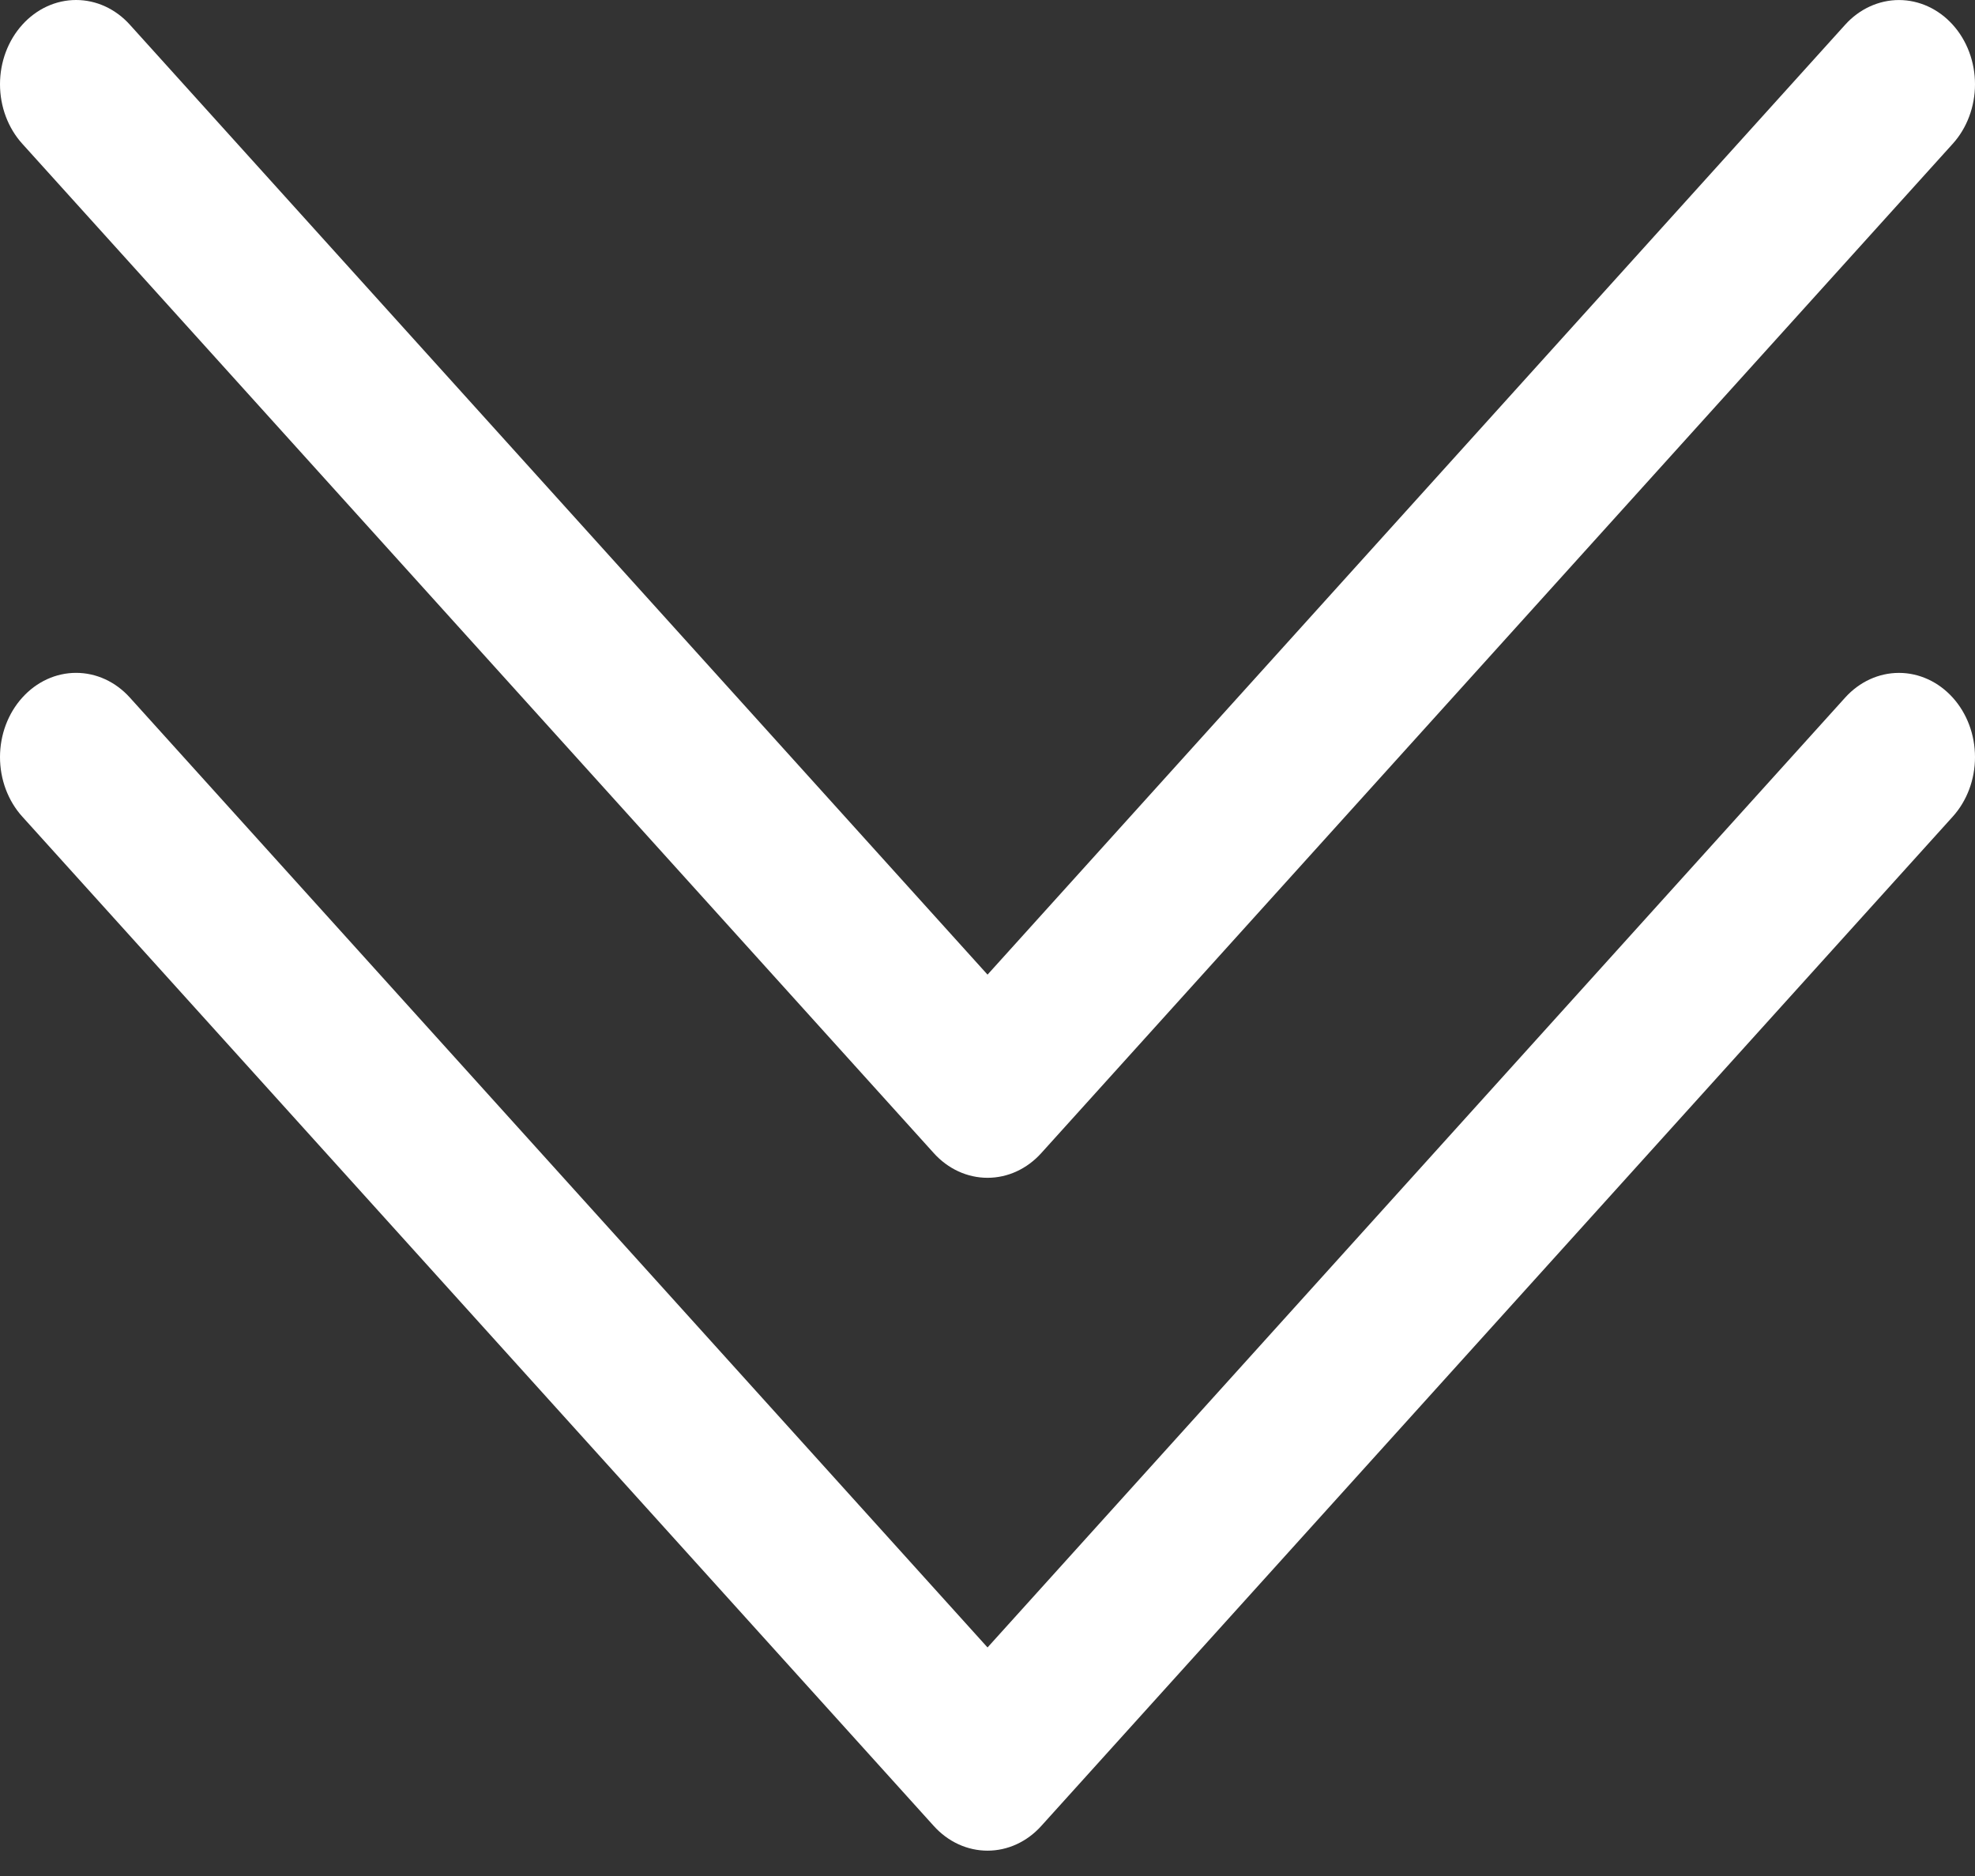 <svg width="60" height="57" viewBox="0 0 60 57" fill="none" xmlns="http://www.w3.org/2000/svg">
<rect x="0" y="0" width="60" height="57" fill="#333333" stroke="none"/>
<path fill-rule="evenodd" clip-rule="evenodd" d="M0.678 21.195C0.892 20.957 1.147 20.768 1.427 20.639C1.708 20.51 2.008 20.444 2.312 20.444C2.615 20.444 2.916 20.51 3.196 20.639C3.476 20.768 3.731 20.957 3.945 21.195L30.001 50.056L56.056 21.195C56.489 20.715 57.077 20.445 57.69 20.445C58.302 20.445 58.89 20.715 59.323 21.195C59.757 21.675 60 22.325 60 23.004C60 23.683 59.757 24.333 59.323 24.813L31.634 55.479C31.42 55.717 31.165 55.906 30.885 56.035C30.605 56.164 30.304 56.23 30.001 56.23C29.697 56.23 29.397 56.164 29.116 56.035C28.836 55.906 28.581 55.717 28.367 55.479L0.678 24.813C0.463 24.576 0.293 24.294 0.176 23.983C0.06 23.673 0 23.34 0 23.004C0 22.668 0.06 22.335 0.176 22.025C0.293 21.714 0.463 21.432 0.678 21.195Z" fill="white"/>
<path fill-rule="evenodd" clip-rule="evenodd" d="M0.678 0.751C0.892 0.513 1.147 0.324 1.427 0.195C1.708 0.066 2.008 0 2.312 0C2.615 0 2.916 0.066 3.196 0.195C3.476 0.324 3.731 0.513 3.945 0.751L30.001 29.613L56.056 0.751C56.27 0.513 56.525 0.325 56.806 0.196C57.086 0.068 57.386 0.001 57.69 0.001C57.993 0.001 58.294 0.068 58.574 0.196C58.854 0.325 59.109 0.513 59.323 0.751C59.538 0.988 59.708 1.27 59.824 1.581C59.94 1.891 60 2.224 60 2.56C60 2.896 59.94 3.229 59.824 3.539C59.708 3.85 59.538 4.132 59.323 4.369L31.634 35.035C31.42 35.273 31.165 35.462 30.885 35.591C30.605 35.72 30.304 35.786 30.001 35.786C29.697 35.786 29.397 35.72 29.116 35.591C28.836 35.462 28.581 35.273 28.367 35.035L0.678 4.369C0.463 4.132 0.293 3.85 0.176 3.539C0.06 3.229 0 2.896 0 2.56C0 2.224 0.06 1.891 0.176 1.581C0.293 1.27 0.463 0.988 0.678 0.751Z" fill="white"/>
</svg>
